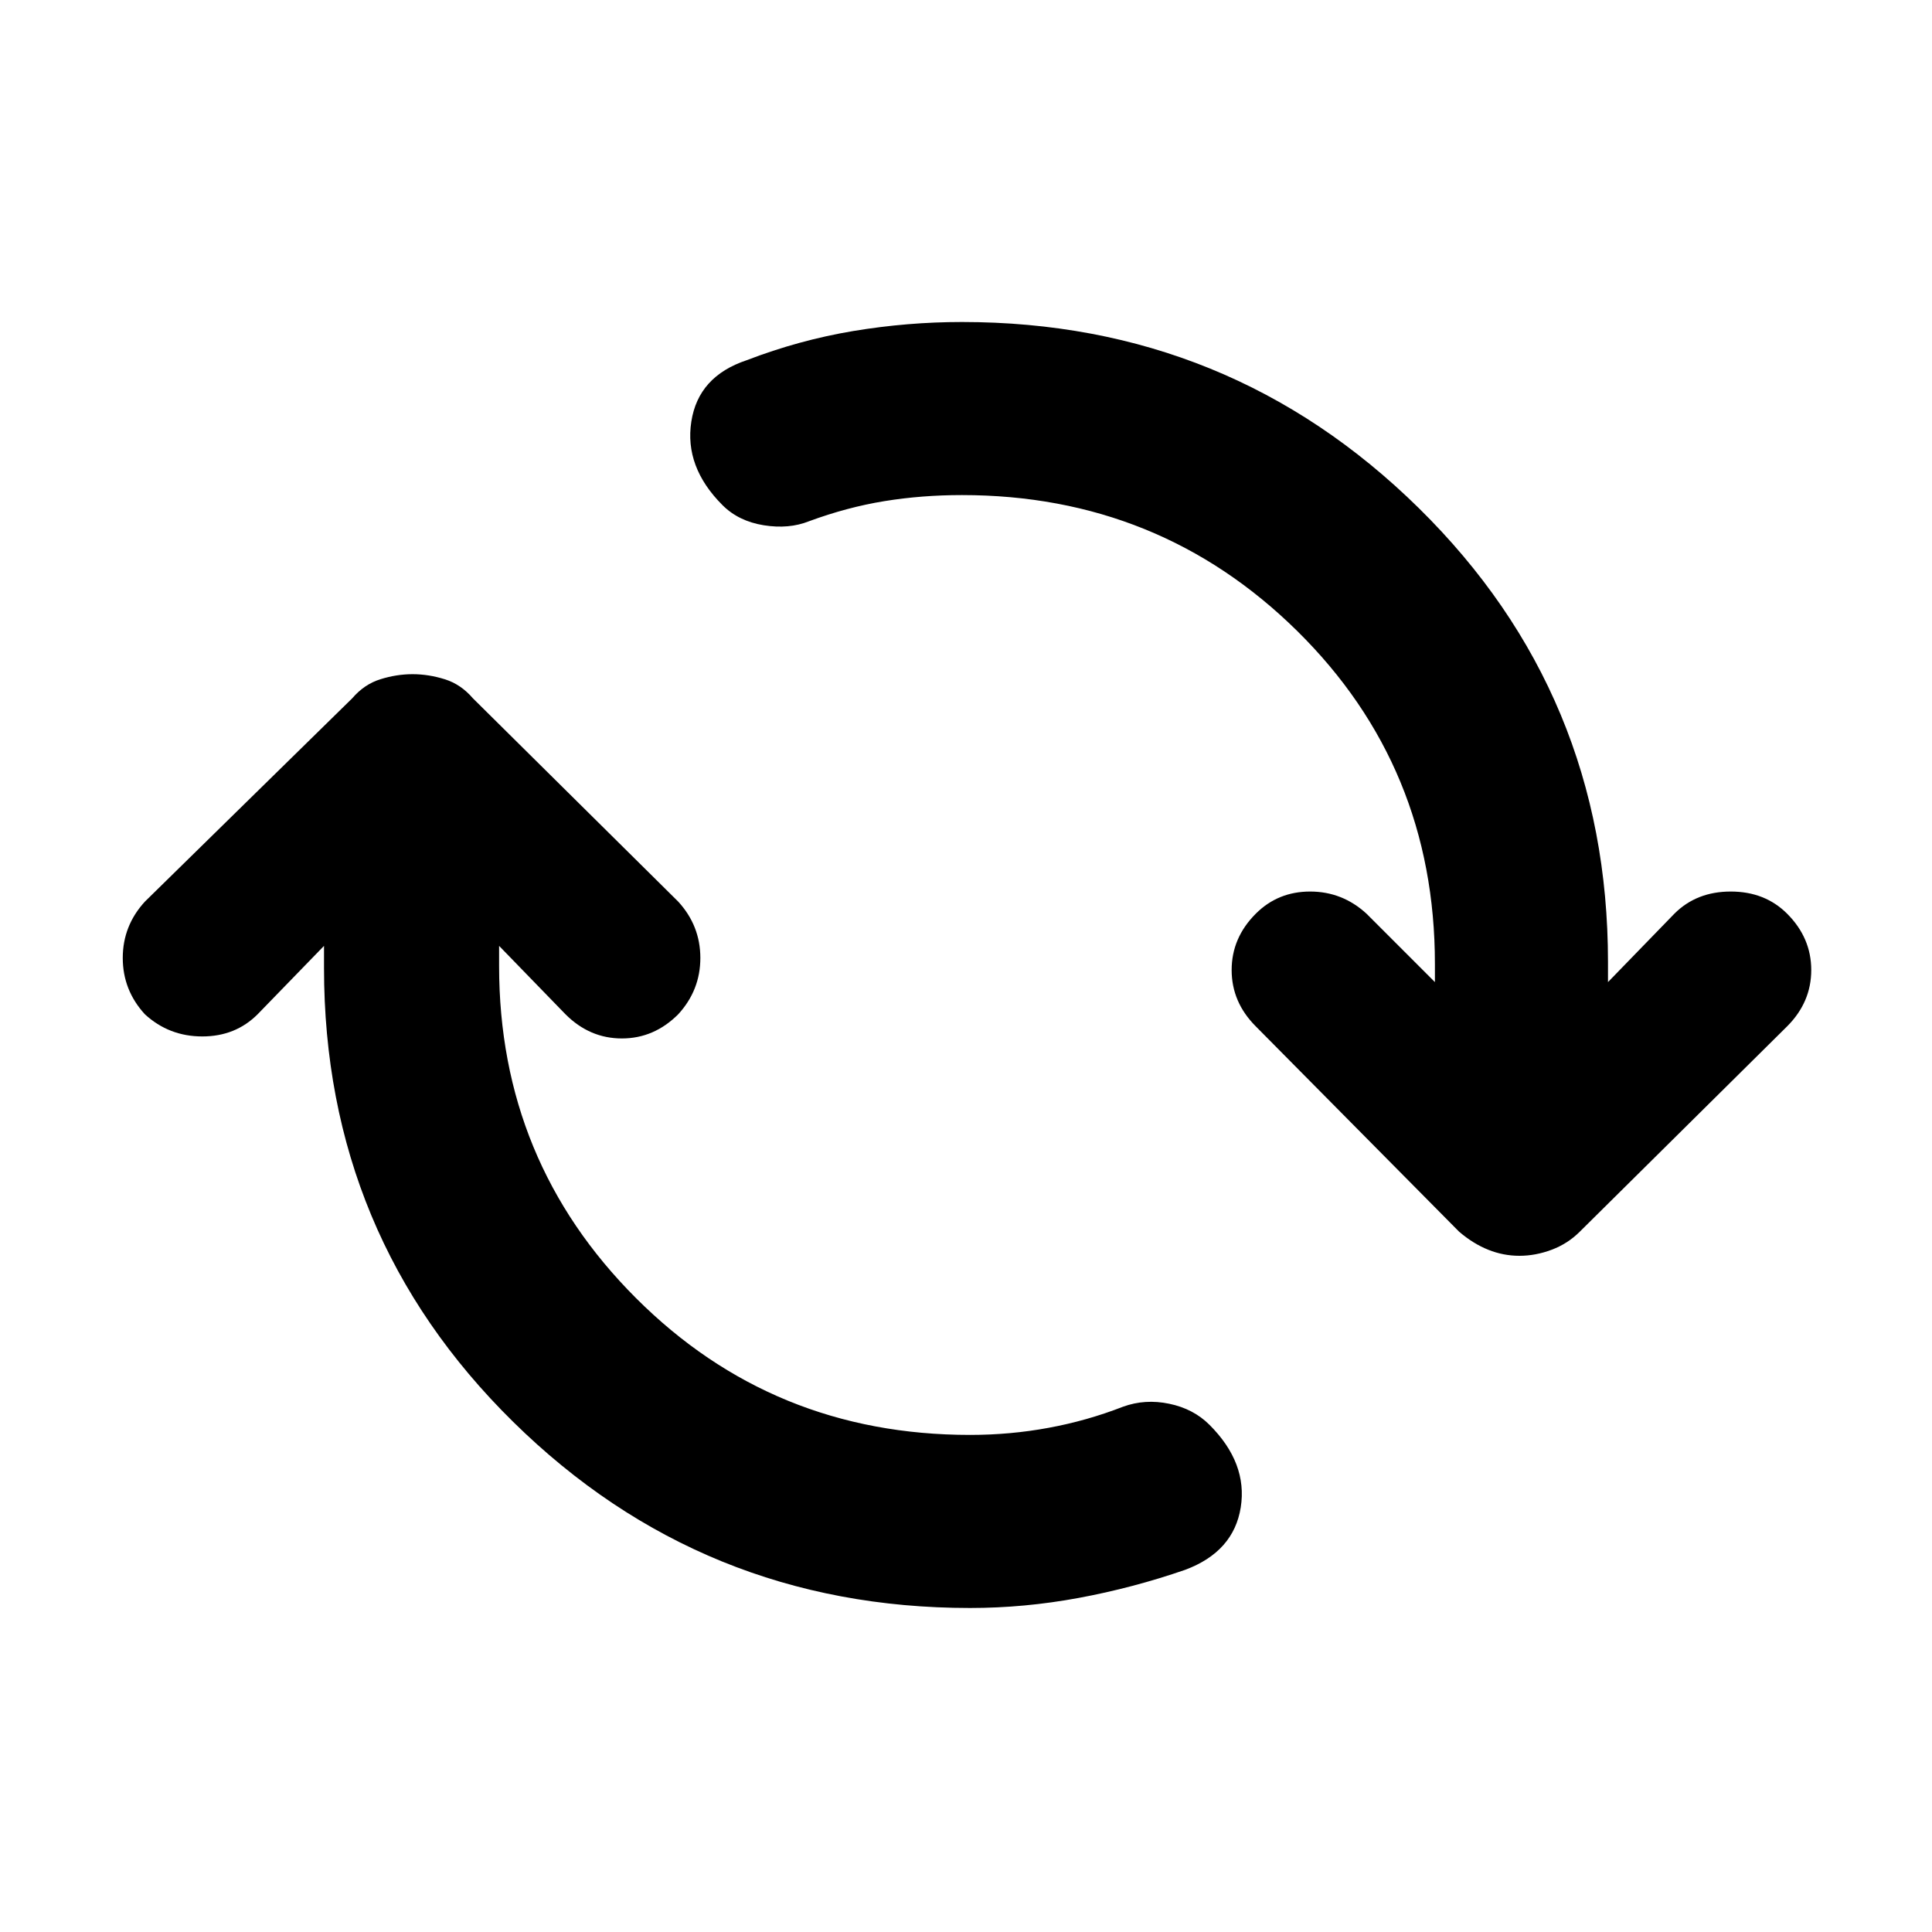 <svg xmlns="http://www.w3.org/2000/svg" height="24" width="24"><path d="M12.05 19.975Q8.725 19.975 6.375 17.663Q4.025 15.35 4.025 12.025V11.75L3.2 12.6Q2.925 12.875 2.513 12.875Q2.1 12.875 1.8 12.6Q1.525 12.3 1.525 11.9Q1.525 11.5 1.8 11.2L4.375 8.675Q4.525 8.5 4.725 8.438Q4.925 8.375 5.125 8.375Q5.325 8.375 5.525 8.438Q5.725 8.5 5.875 8.675L8.425 11.2Q8.7 11.5 8.7 11.9Q8.7 12.3 8.425 12.6Q8.125 12.9 7.725 12.9Q7.325 12.9 7.025 12.6L6.2 11.75V12Q6.2 14.425 7.9 16.125Q9.6 17.825 12.05 17.825Q12.55 17.825 13.025 17.737Q13.5 17.65 13.95 17.475Q14.225 17.375 14.525 17.438Q14.825 17.5 15.025 17.7Q15.5 18.175 15.413 18.725Q15.325 19.275 14.725 19.5Q14.075 19.725 13.4 19.85Q12.725 19.975 12.05 19.975ZM18.875 15.6Q18.675 15.6 18.488 15.525Q18.3 15.45 18.125 15.3L15.6 12.75Q15.3 12.45 15.3 12.05Q15.3 11.65 15.6 11.35Q15.875 11.075 16.275 11.075Q16.675 11.075 16.975 11.35L17.825 12.2V11.975Q17.825 9.525 16.113 7.837Q14.4 6.15 11.95 6.15Q11.45 6.15 10.988 6.225Q10.525 6.3 10.05 6.475Q9.8 6.575 9.488 6.525Q9.175 6.475 8.975 6.275Q8.5 5.8 8.588 5.237Q8.675 4.675 9.275 4.475Q9.925 4.225 10.6 4.112Q11.275 4 11.95 4Q15.275 4 17.625 6.312Q19.975 8.625 19.975 11.95V12.2L20.8 11.35Q21.075 11.075 21.5 11.075Q21.925 11.075 22.2 11.35Q22.5 11.65 22.5 12.05Q22.5 12.45 22.2 12.75L19.625 15.3Q19.475 15.45 19.275 15.525Q19.075 15.6 18.875 15.6Z"/></svg>